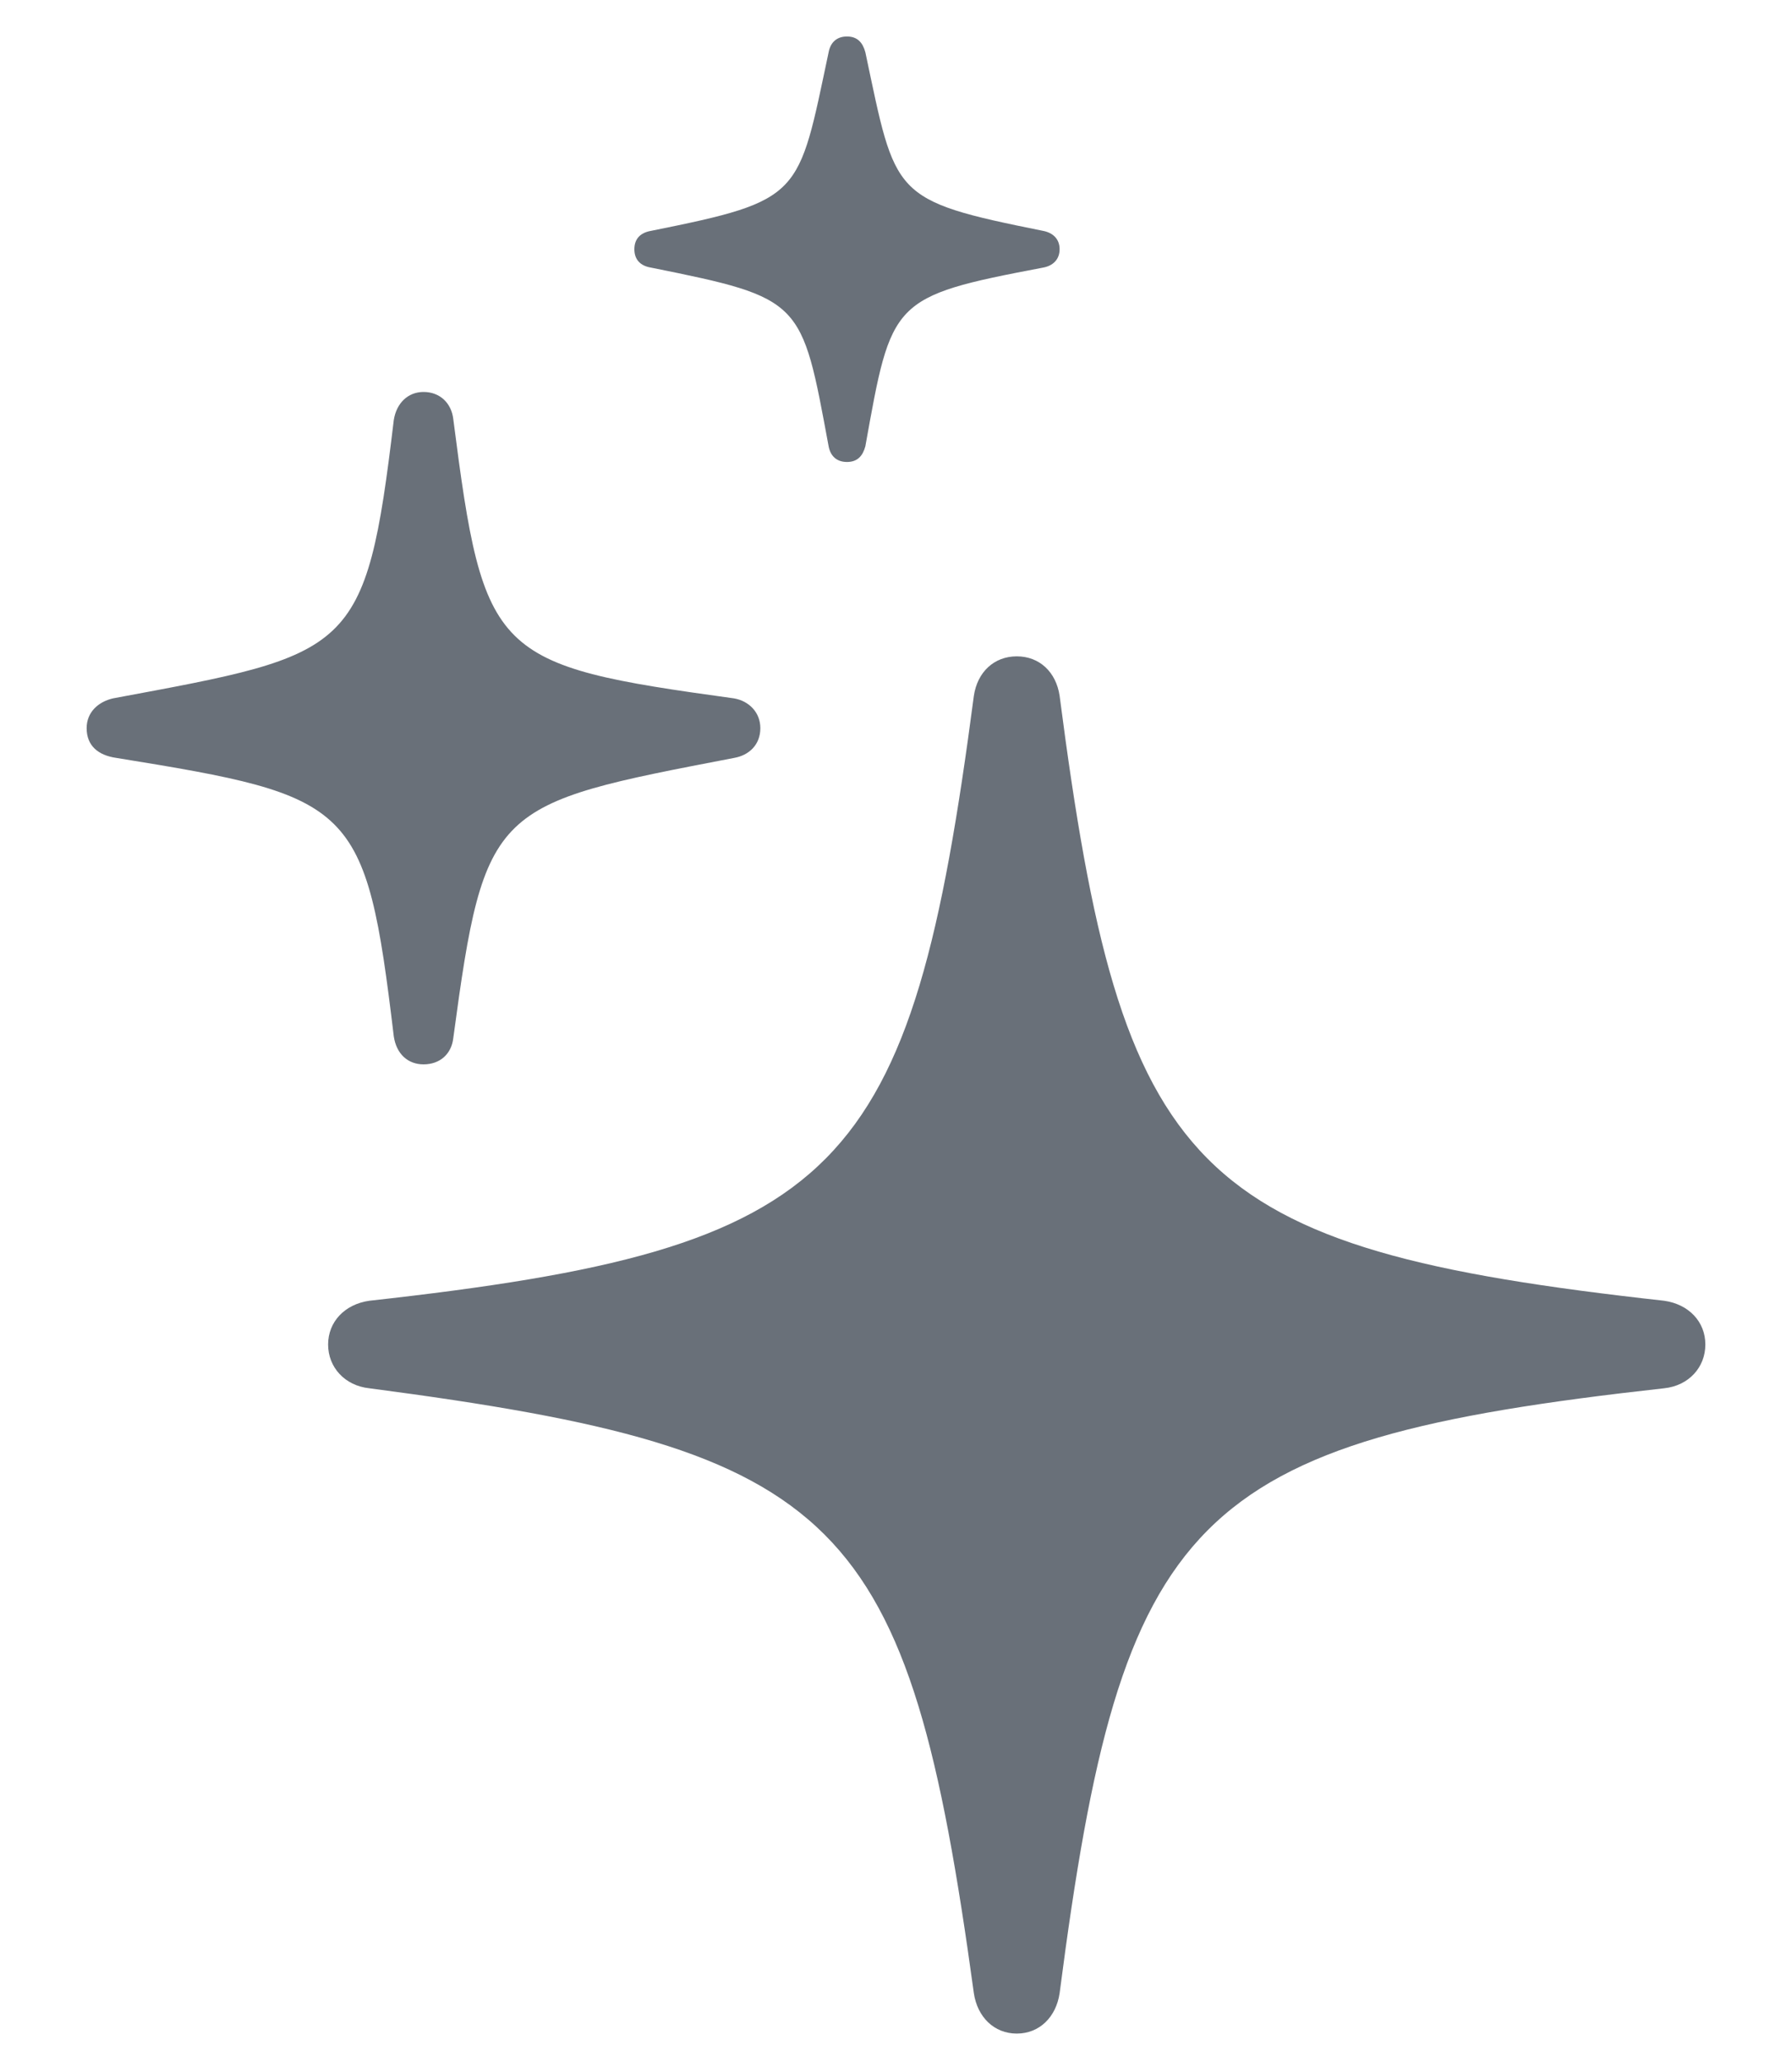 <svg width="20" height="23" viewBox="0 0 20 23" fill="none" xmlns="http://www.w3.org/2000/svg">
<path d="M9.453 5.153C9.57 5.153 9.629 5.085 9.658 4.978C9.951 3.347 9.941 3.308 11.641 2.985C11.748 2.966 11.826 2.897 11.826 2.78C11.826 2.663 11.748 2.595 11.641 2.575C9.941 2.233 10 2.194 9.658 0.583C9.629 0.476 9.57 0.407 9.453 0.407C9.336 0.407 9.268 0.476 9.248 0.583C8.906 2.194 8.965 2.233 7.266 2.575C7.148 2.595 7.08 2.663 7.08 2.78C7.08 2.897 7.148 2.966 7.266 2.985C8.965 3.327 8.945 3.347 9.248 4.978C9.268 5.085 9.336 5.153 9.453 5.153ZM4.727 11.872C4.912 11.872 5.039 11.755 5.059 11.579C5.41 8.972 5.498 8.972 8.193 8.454C8.359 8.425 8.486 8.308 8.486 8.122C8.486 7.946 8.359 7.819 8.193 7.79C5.498 7.419 5.4 7.331 5.059 4.675C5.039 4.499 4.912 4.372 4.727 4.372C4.551 4.372 4.424 4.499 4.395 4.685C4.082 7.302 3.936 7.292 1.26 7.79C1.094 7.829 0.967 7.946 0.967 8.122C0.967 8.317 1.094 8.425 1.299 8.454C3.955 8.884 4.082 8.952 4.395 11.56C4.424 11.755 4.551 11.872 4.727 11.872ZM11.348 22.683C11.602 22.683 11.787 22.497 11.826 22.233C12.52 16.882 13.281 16.071 18.574 15.485C18.848 15.456 19.033 15.251 19.033 14.997C19.033 14.743 18.848 14.548 18.574 14.509C13.281 13.923 12.52 13.112 11.826 7.761C11.787 7.497 11.602 7.321 11.348 7.321C11.094 7.321 10.908 7.497 10.869 7.761C10.166 13.112 9.414 13.923 4.121 14.509C3.848 14.548 3.662 14.743 3.662 14.997C3.662 15.251 3.848 15.456 4.121 15.485C9.404 16.179 10.137 16.892 10.869 22.233C10.908 22.497 11.094 22.683 11.348 22.683Z" fill="#697079"/>
</svg>
